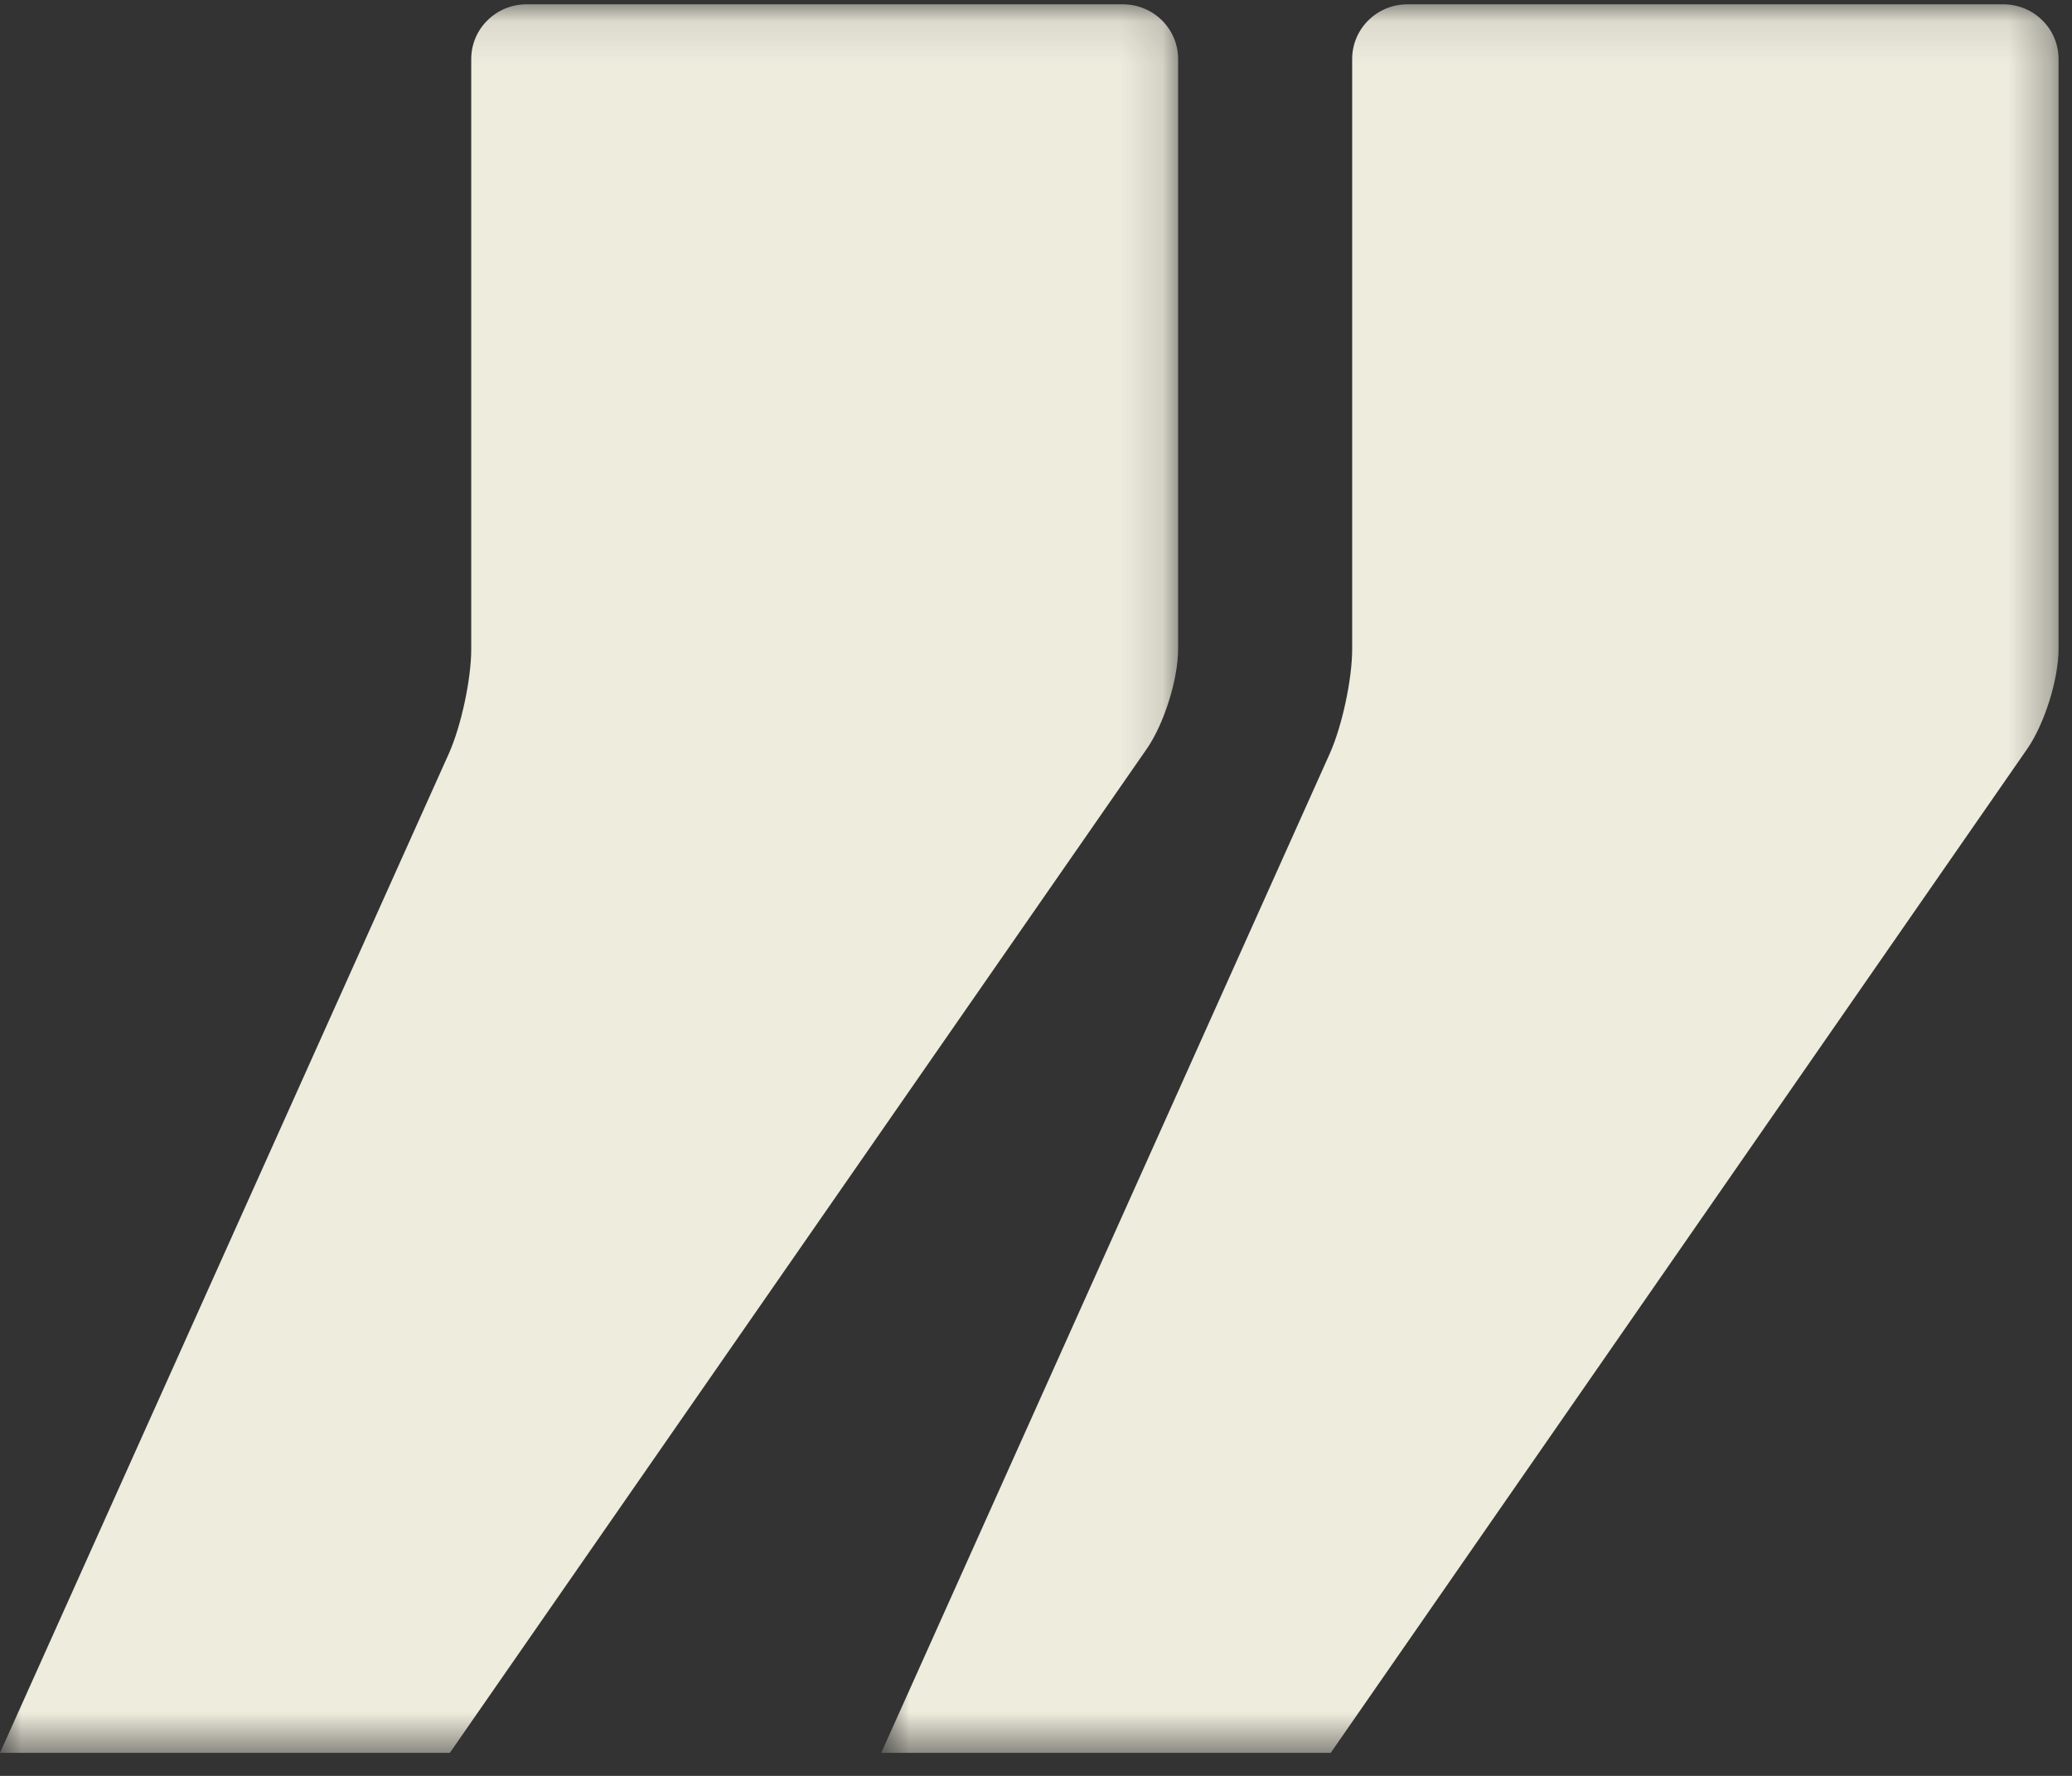 <svg width="49" height="42" viewBox="0 0 49 42" fill="none" xmlns="http://www.w3.org/2000/svg">
<rect x="0" y="0" width="49" height="42" fill="#333333" stroke="none"/>
<mask id="mask0_1_1051" style="mask-type:luminance" maskUnits="userSpaceOnUse" x="0" y="0" width="28" height="42">
<path fillRule="evenodd" clipRule="evenodd" d="M0 0.102H27.861V41.455H0V0.102Z" fill="white"/>
</mask>
<g mask="url(#mask0_1_1051)">
<path fillRule="evenodd" clipRule="evenodd" d="M10.613 17.826L0 41.455H10.638L27.12 17.71C27.529 17.121 27.861 16.064 27.861 15.349V1.396C27.861 0.681 27.276 0.102 26.553 0.102H12.453C11.73 0.102 11.144 0.681 11.144 1.396V15.349C11.144 16.064 10.906 17.172 10.613 17.826Z" fill="#EEECDD"/>
</g>
<mask id="mask1_1_1051" style="mask-type:luminance" maskUnits="userSpaceOnUse" x="20" y="0" width="29" height="42">
<path fillRule="evenodd" clipRule="evenodd" d="M20.84 0.102H48.682V41.455H20.84V0.102Z" fill="white"/>
</mask>
<g mask="url(#mask1_1_1051)">
<path fillRule="evenodd" clipRule="evenodd" d="M31.446 17.826L20.84 41.455H31.47L47.942 17.71C48.35 17.121 48.682 16.064 48.682 15.349V1.396C48.682 0.681 48.097 0.102 47.375 0.102H33.284C32.562 0.102 31.977 0.681 31.977 1.396V15.349C31.977 16.064 31.739 17.172 31.446 17.826Z" fill="#EEECDD"/>
</g>
</svg>
